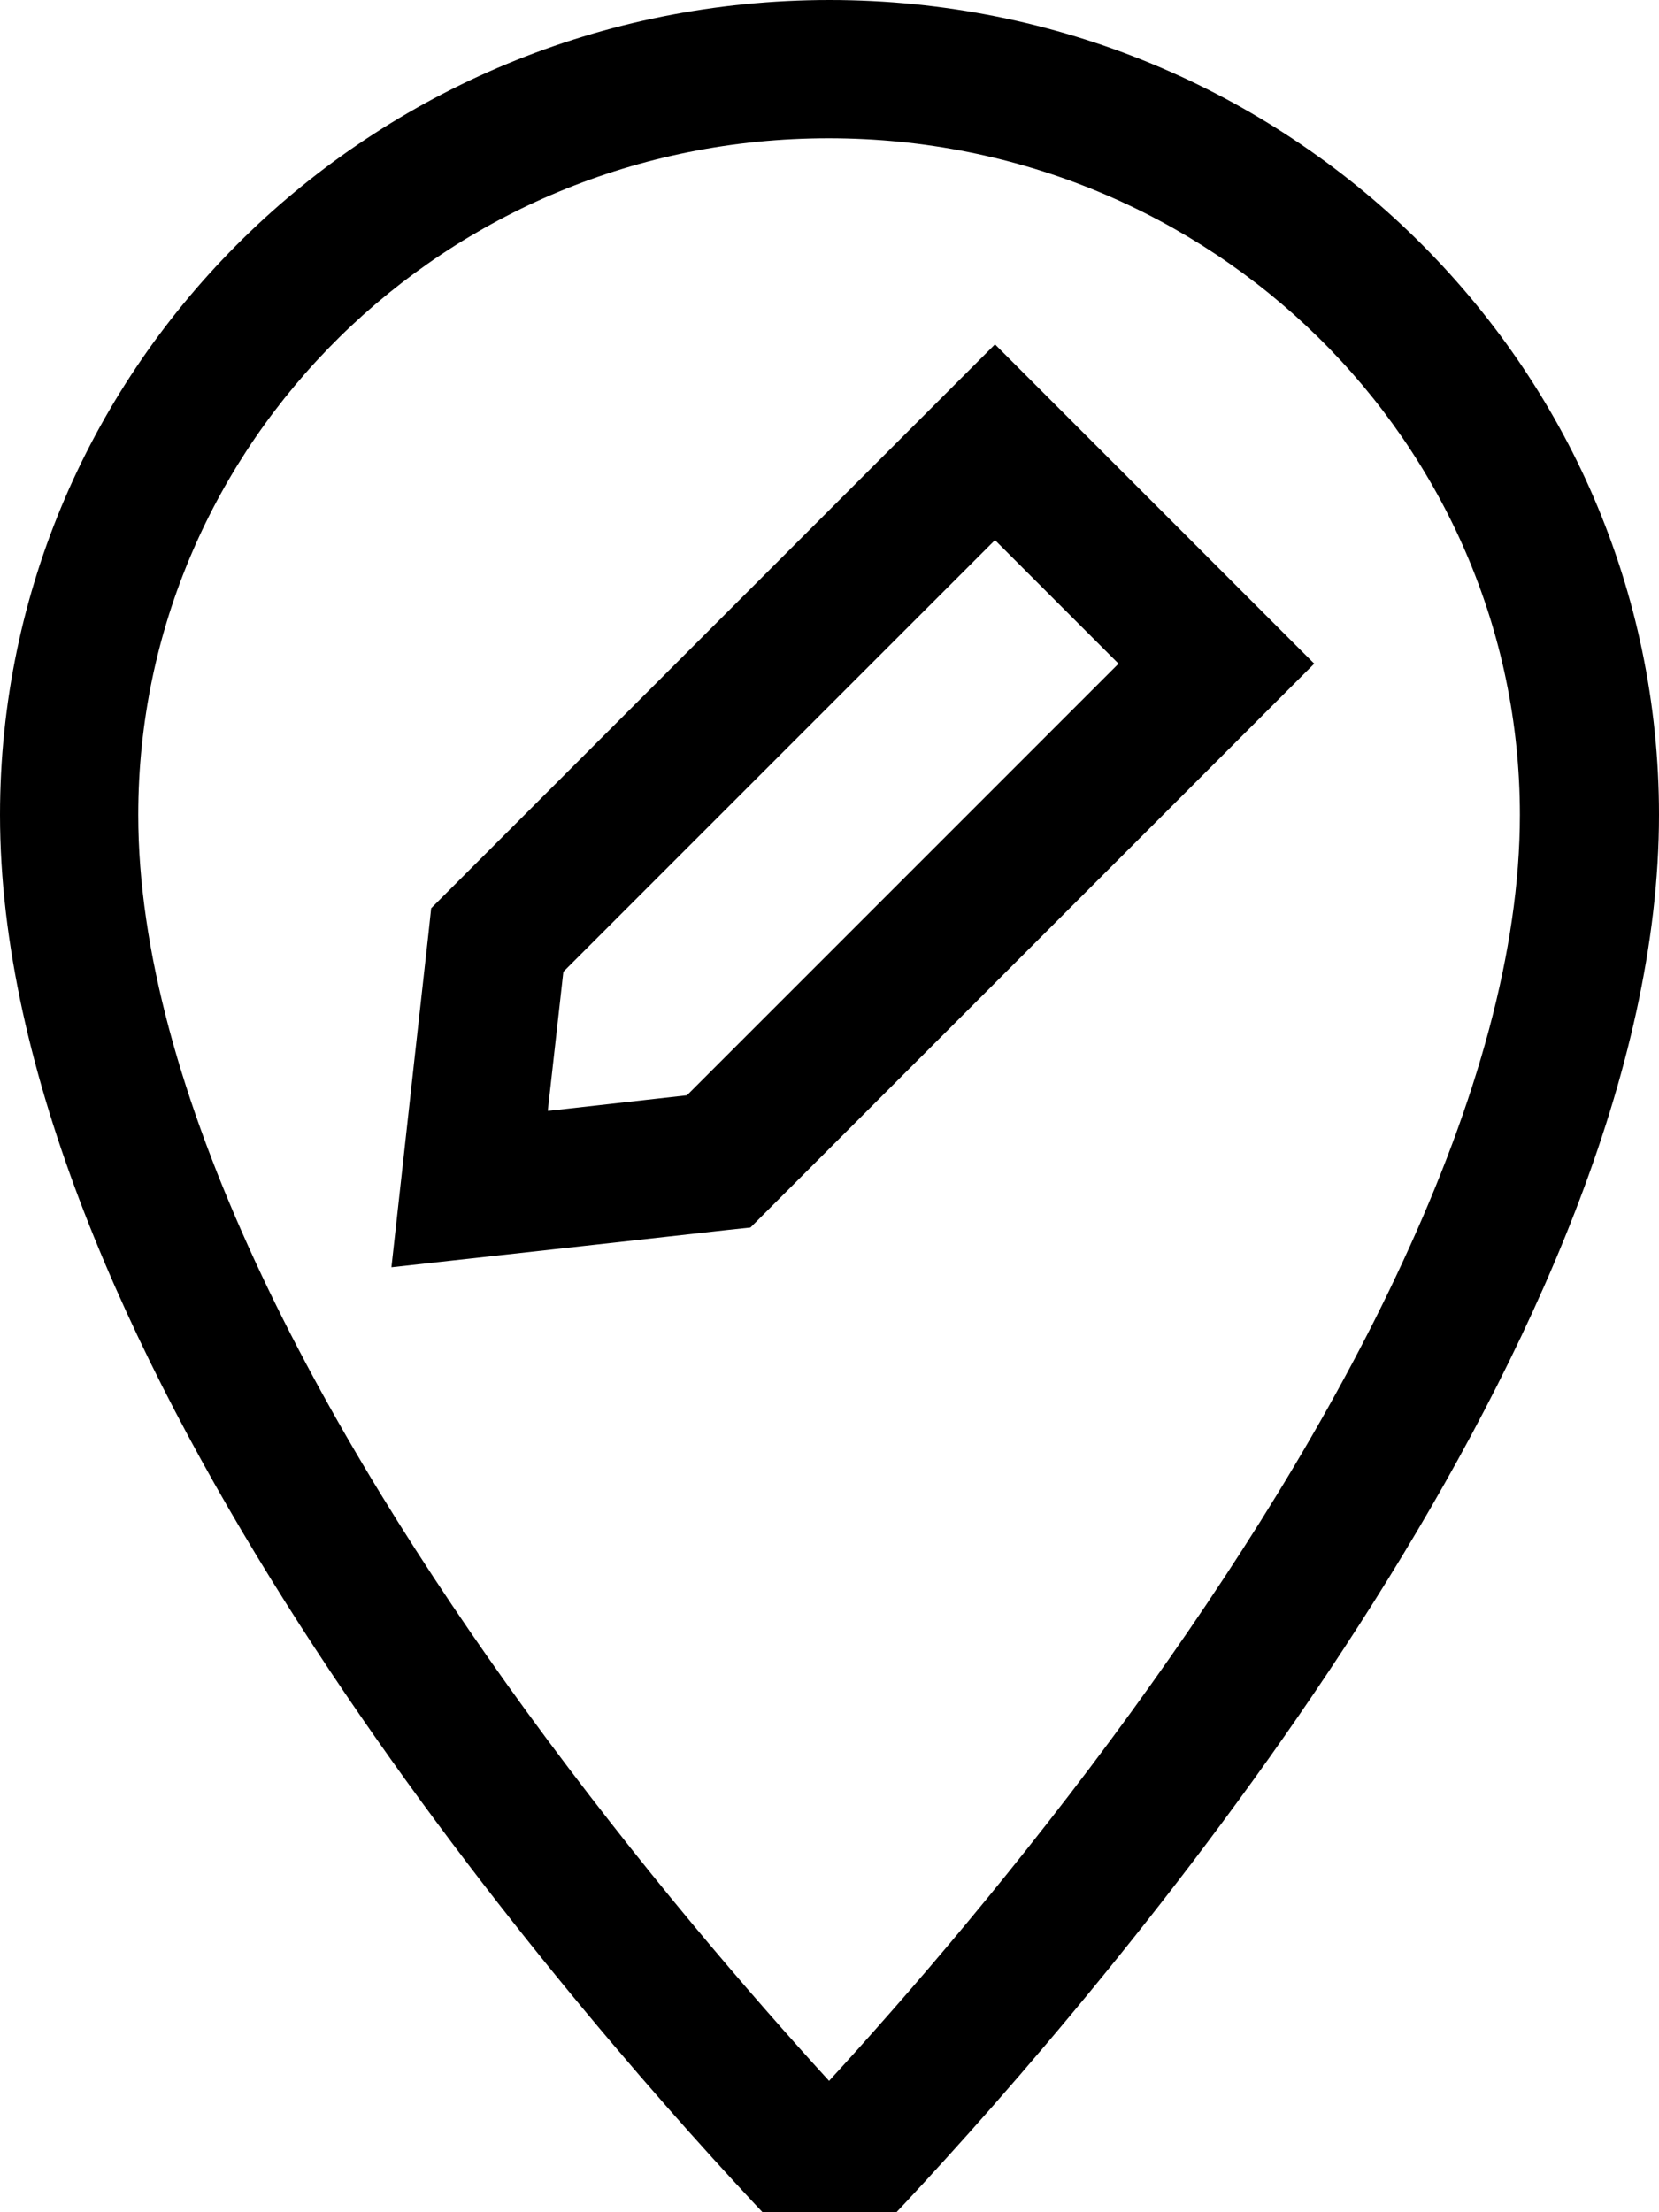 <svg xmlns="http://www.w3.org/2000/svg" viewBox="0 0 384 512"><!--! Font Awesome Pro 7.0.0 by @fontawesome - https://fontawesome.com License - https://fontawesome.com/license (Commercial License) Copyright 2025 Fonticons, Inc. --><path fill="currentColor" d="M384 188.6C384 307.5 264.6 450 214.1 504.9 200.6 519.6 192 528 192 528s-8.6-8.4-22.1-23.1C119.4 450 0 307.5 0 188.6 0 84.4 86 0 192 0S384 84.4 384 188.6zm-352 0c0 31.3 10.1 66.6 27 103.2 16.8 36.4 39.6 72.3 62.8 104.2 26.1 35.8 52.2 66 70.1 85.6 17.9-19.5 44.1-49.8 70.1-85.6 23.2-32 46-67.8 62.8-104.2 17-36.7 27-71.9 27-103.2 0-85.9-71.1-156.6-160-156.6S32 102.6 32 188.6zM241.7 91.1c40.8 40.8 61.6 61.6 62.5 62.5l-11.3 11.3-115.2 115.2-4 4-5.6 .6c-44.7 5-70.5 7.8-77.5 8.6 .8-7 3.6-32.8 8.6-77.5l.6-5.6 4-4 115.2-115.2 11.3-11.3 11.3 11.3zm-114.8 166l32.1-3.6 99.9-99.9-28.6-28.6-99.9 99.9-3.6 32.1z"/></svg>